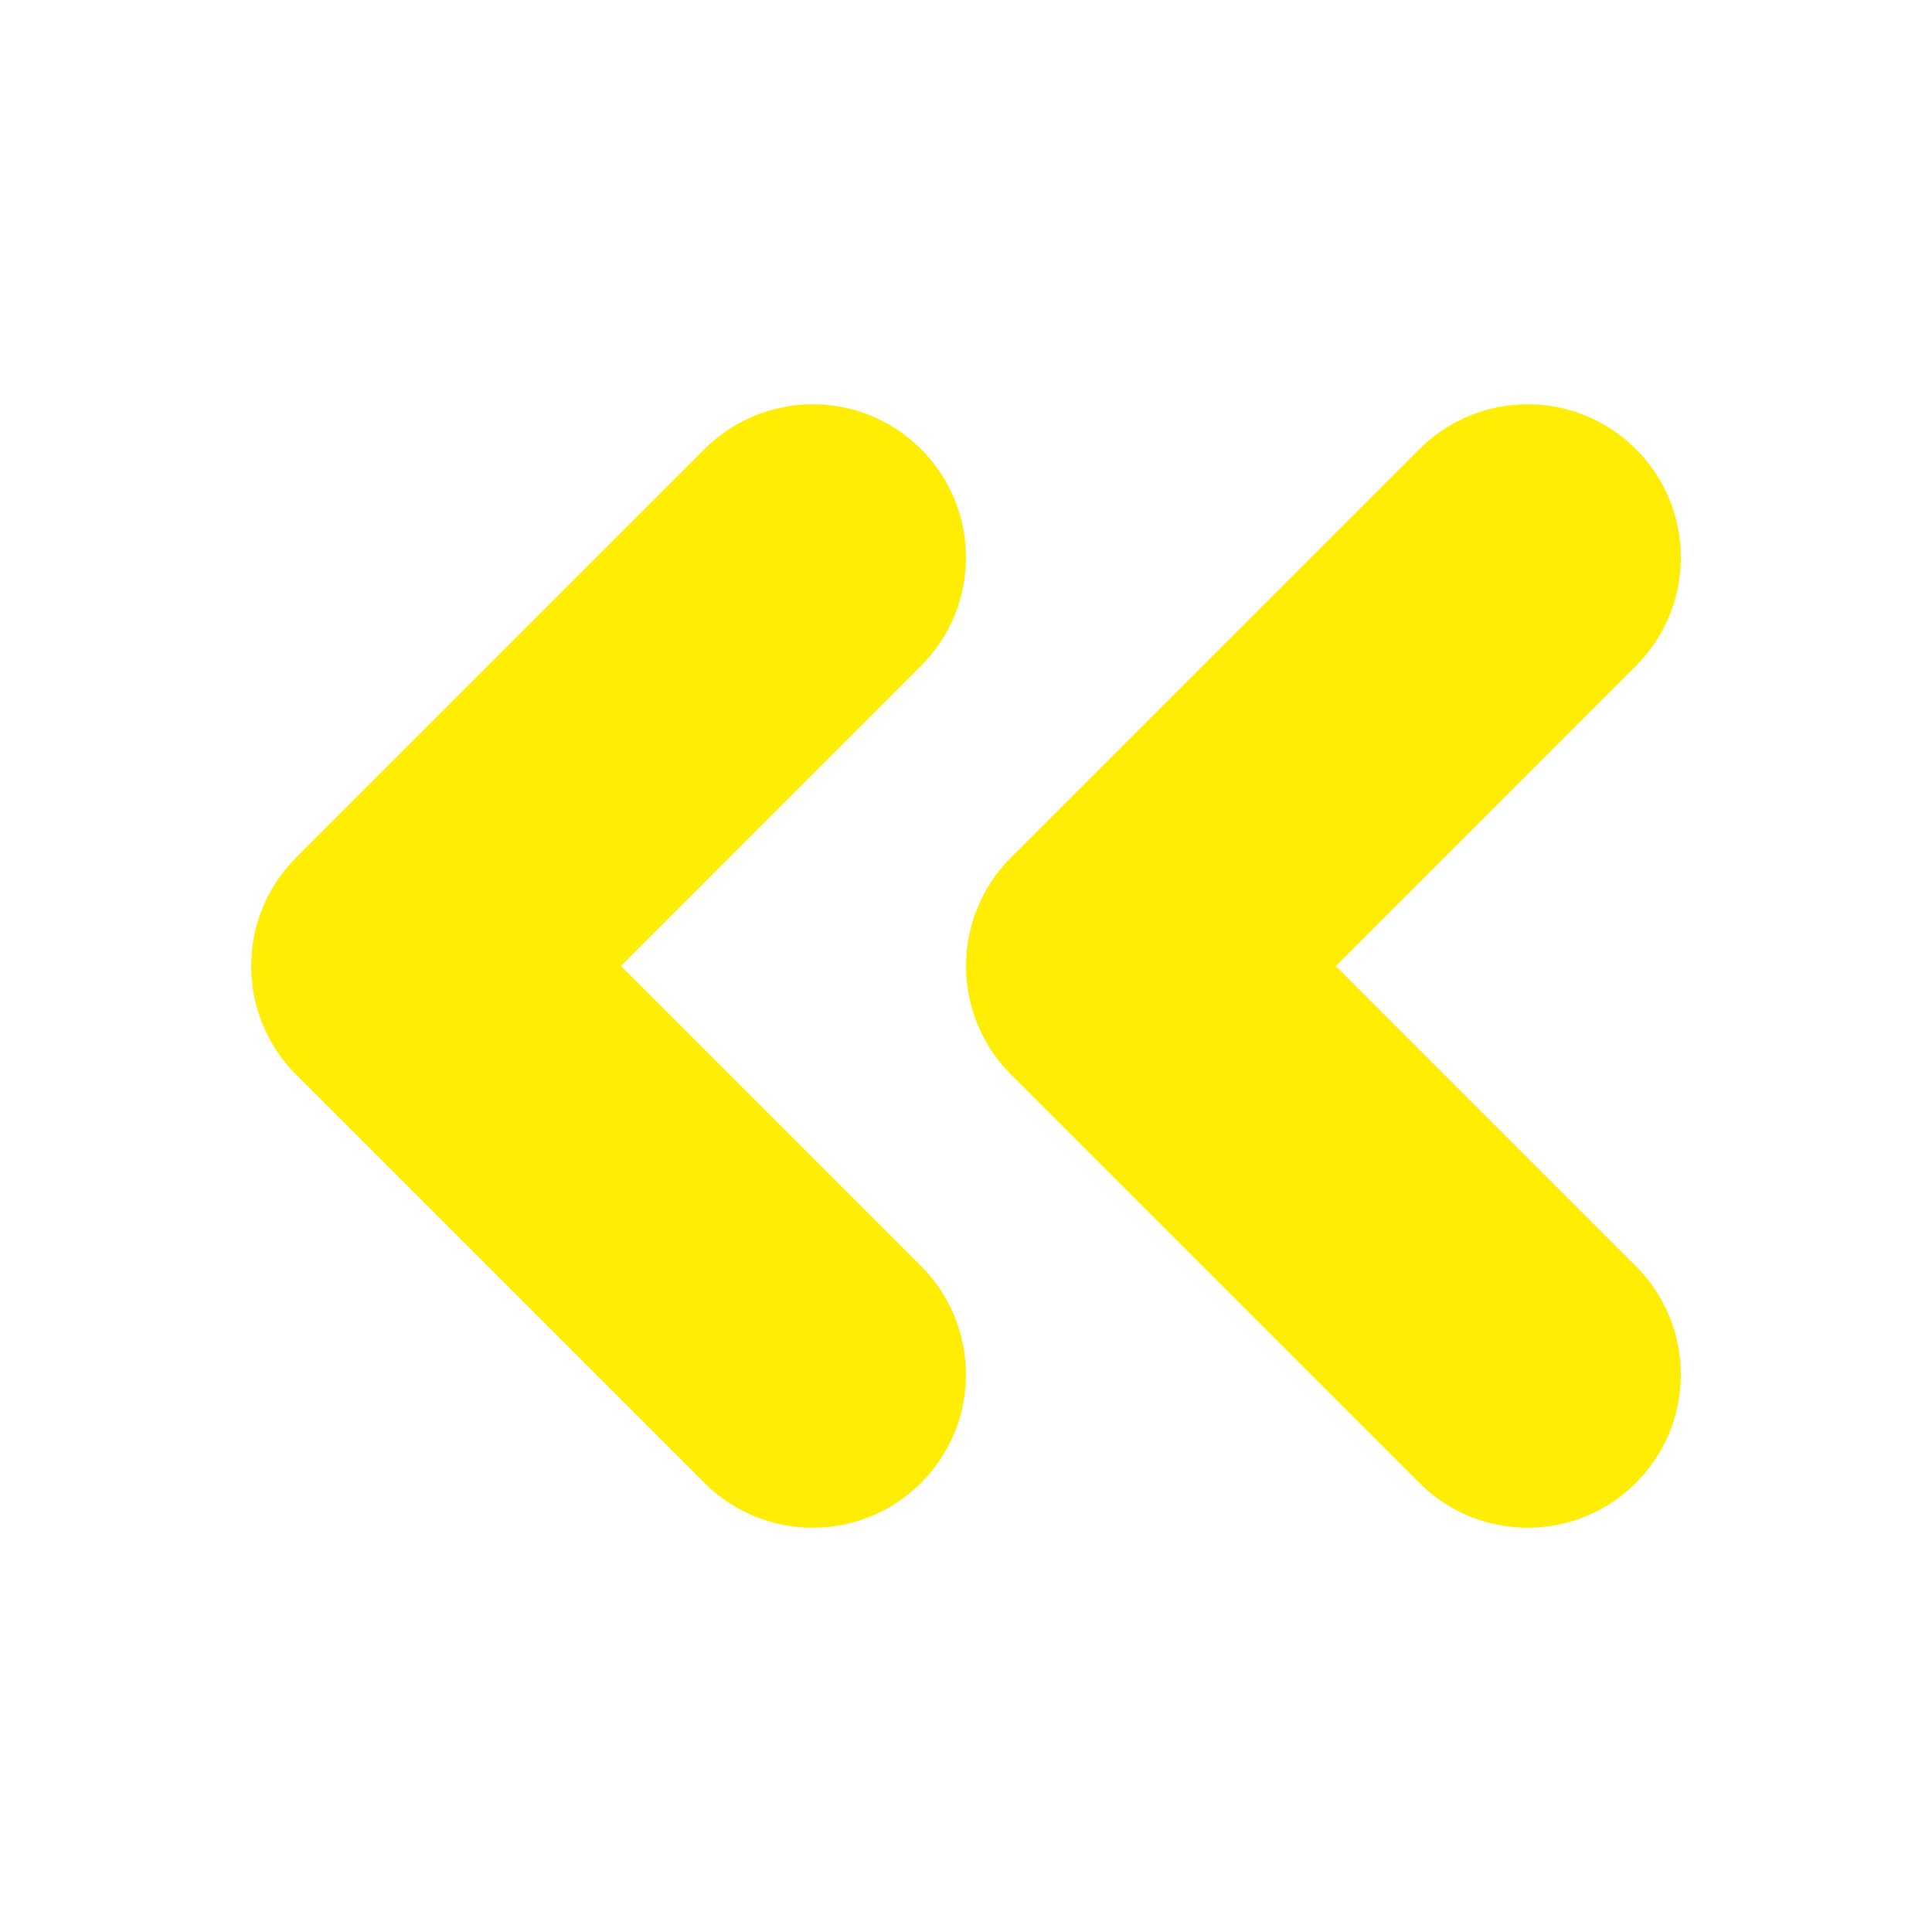 <svg width="100" height="100" viewBox="0 0 100 100" fill="none" xmlns="http://www.w3.org/2000/svg">
<path d="M15.319 44.393L36.463 23.249C39.561 20.151 44.577 20.151 47.675 23.249C50.772 26.341 50.772 31.368 47.675 34.461L32.139 50.001L47.675 65.537C50.772 68.635 50.772 73.651 47.675 76.749C46.131 78.303 44.102 79.074 42.072 79.074C40.042 79.074 38.012 78.303 36.463 76.754L15.319 55.61C12.227 52.512 12.227 47.491 15.319 44.393Z" fill="#FFED04"/>
<path d="M52.321 44.393L73.465 23.249C76.563 20.151 81.579 20.151 84.677 23.249C87.774 26.341 87.774 31.368 84.677 34.461L69.141 50.001L84.677 65.537C87.774 68.635 87.774 73.651 84.677 76.749C83.133 78.303 81.103 79.074 79.074 79.074C77.044 79.074 75.014 78.303 73.465 76.754L52.321 55.61C49.229 52.512 49.229 47.491 52.321 44.393Z" fill="#FFED04"/>
</svg>
